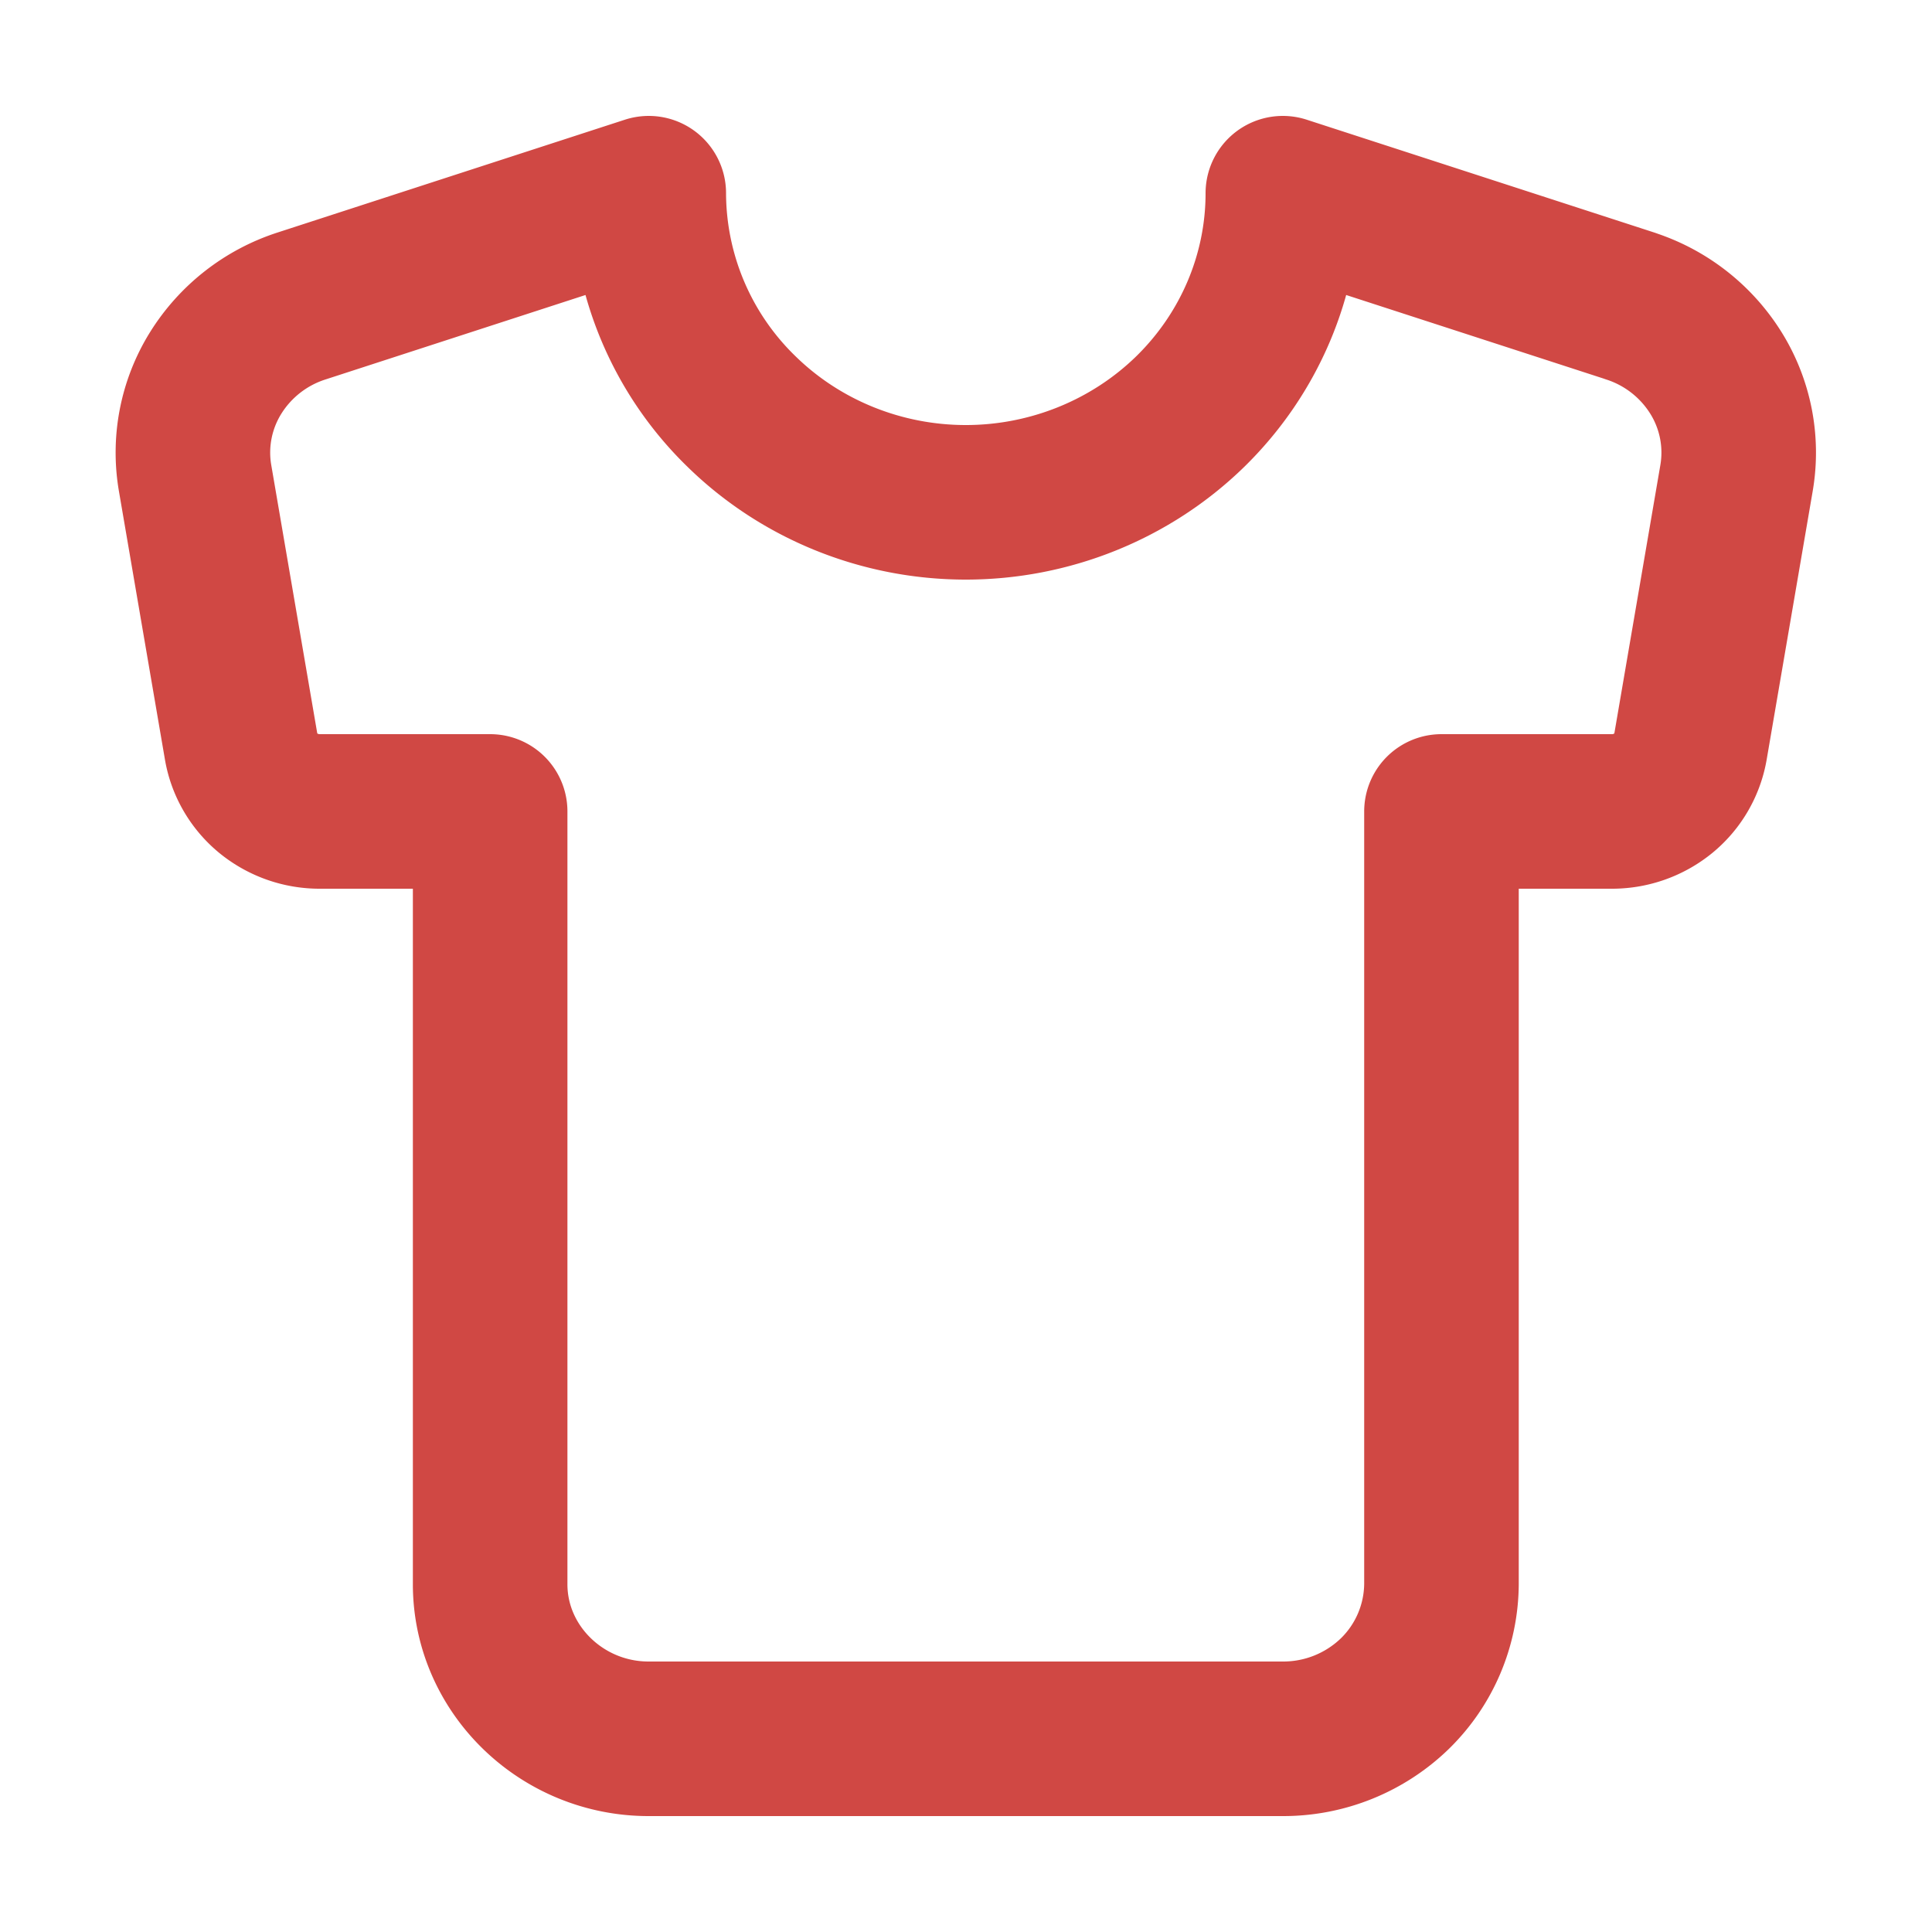 <svg xmlns="http://www.w3.org/2000/svg" width="10" height="10" fill="none"><path stroke="#D04844" stroke-linecap="round" stroke-linejoin="round" stroke-width=".8" d="M8.439 1.584 6.64 1c0 .424-.173.831-.48 1.131-.308.3-.726.469-1.161.469s-.853-.169-1.16-.469A1.58 1.58 0 0 1 3.358 1l-1.798.584a.82.82 0 0 0-.444.347.78.78 0 0 0-.106.545l.238 1.388c.016.094.066.18.14.241a.42.42 0 0 0 .267.095h.882v4c0 .44.37.8.82.8h3.283a.83.83 0 0 0 .58-.234.8.8 0 0 0 .241-.566v-4h.882a.42.42 0 0 0 .267-.095.4.4 0 0 0 .14-.241l.238-1.388a.78.78 0 0 0-.106-.545.82.82 0 0 0-.444-.347"/></svg>